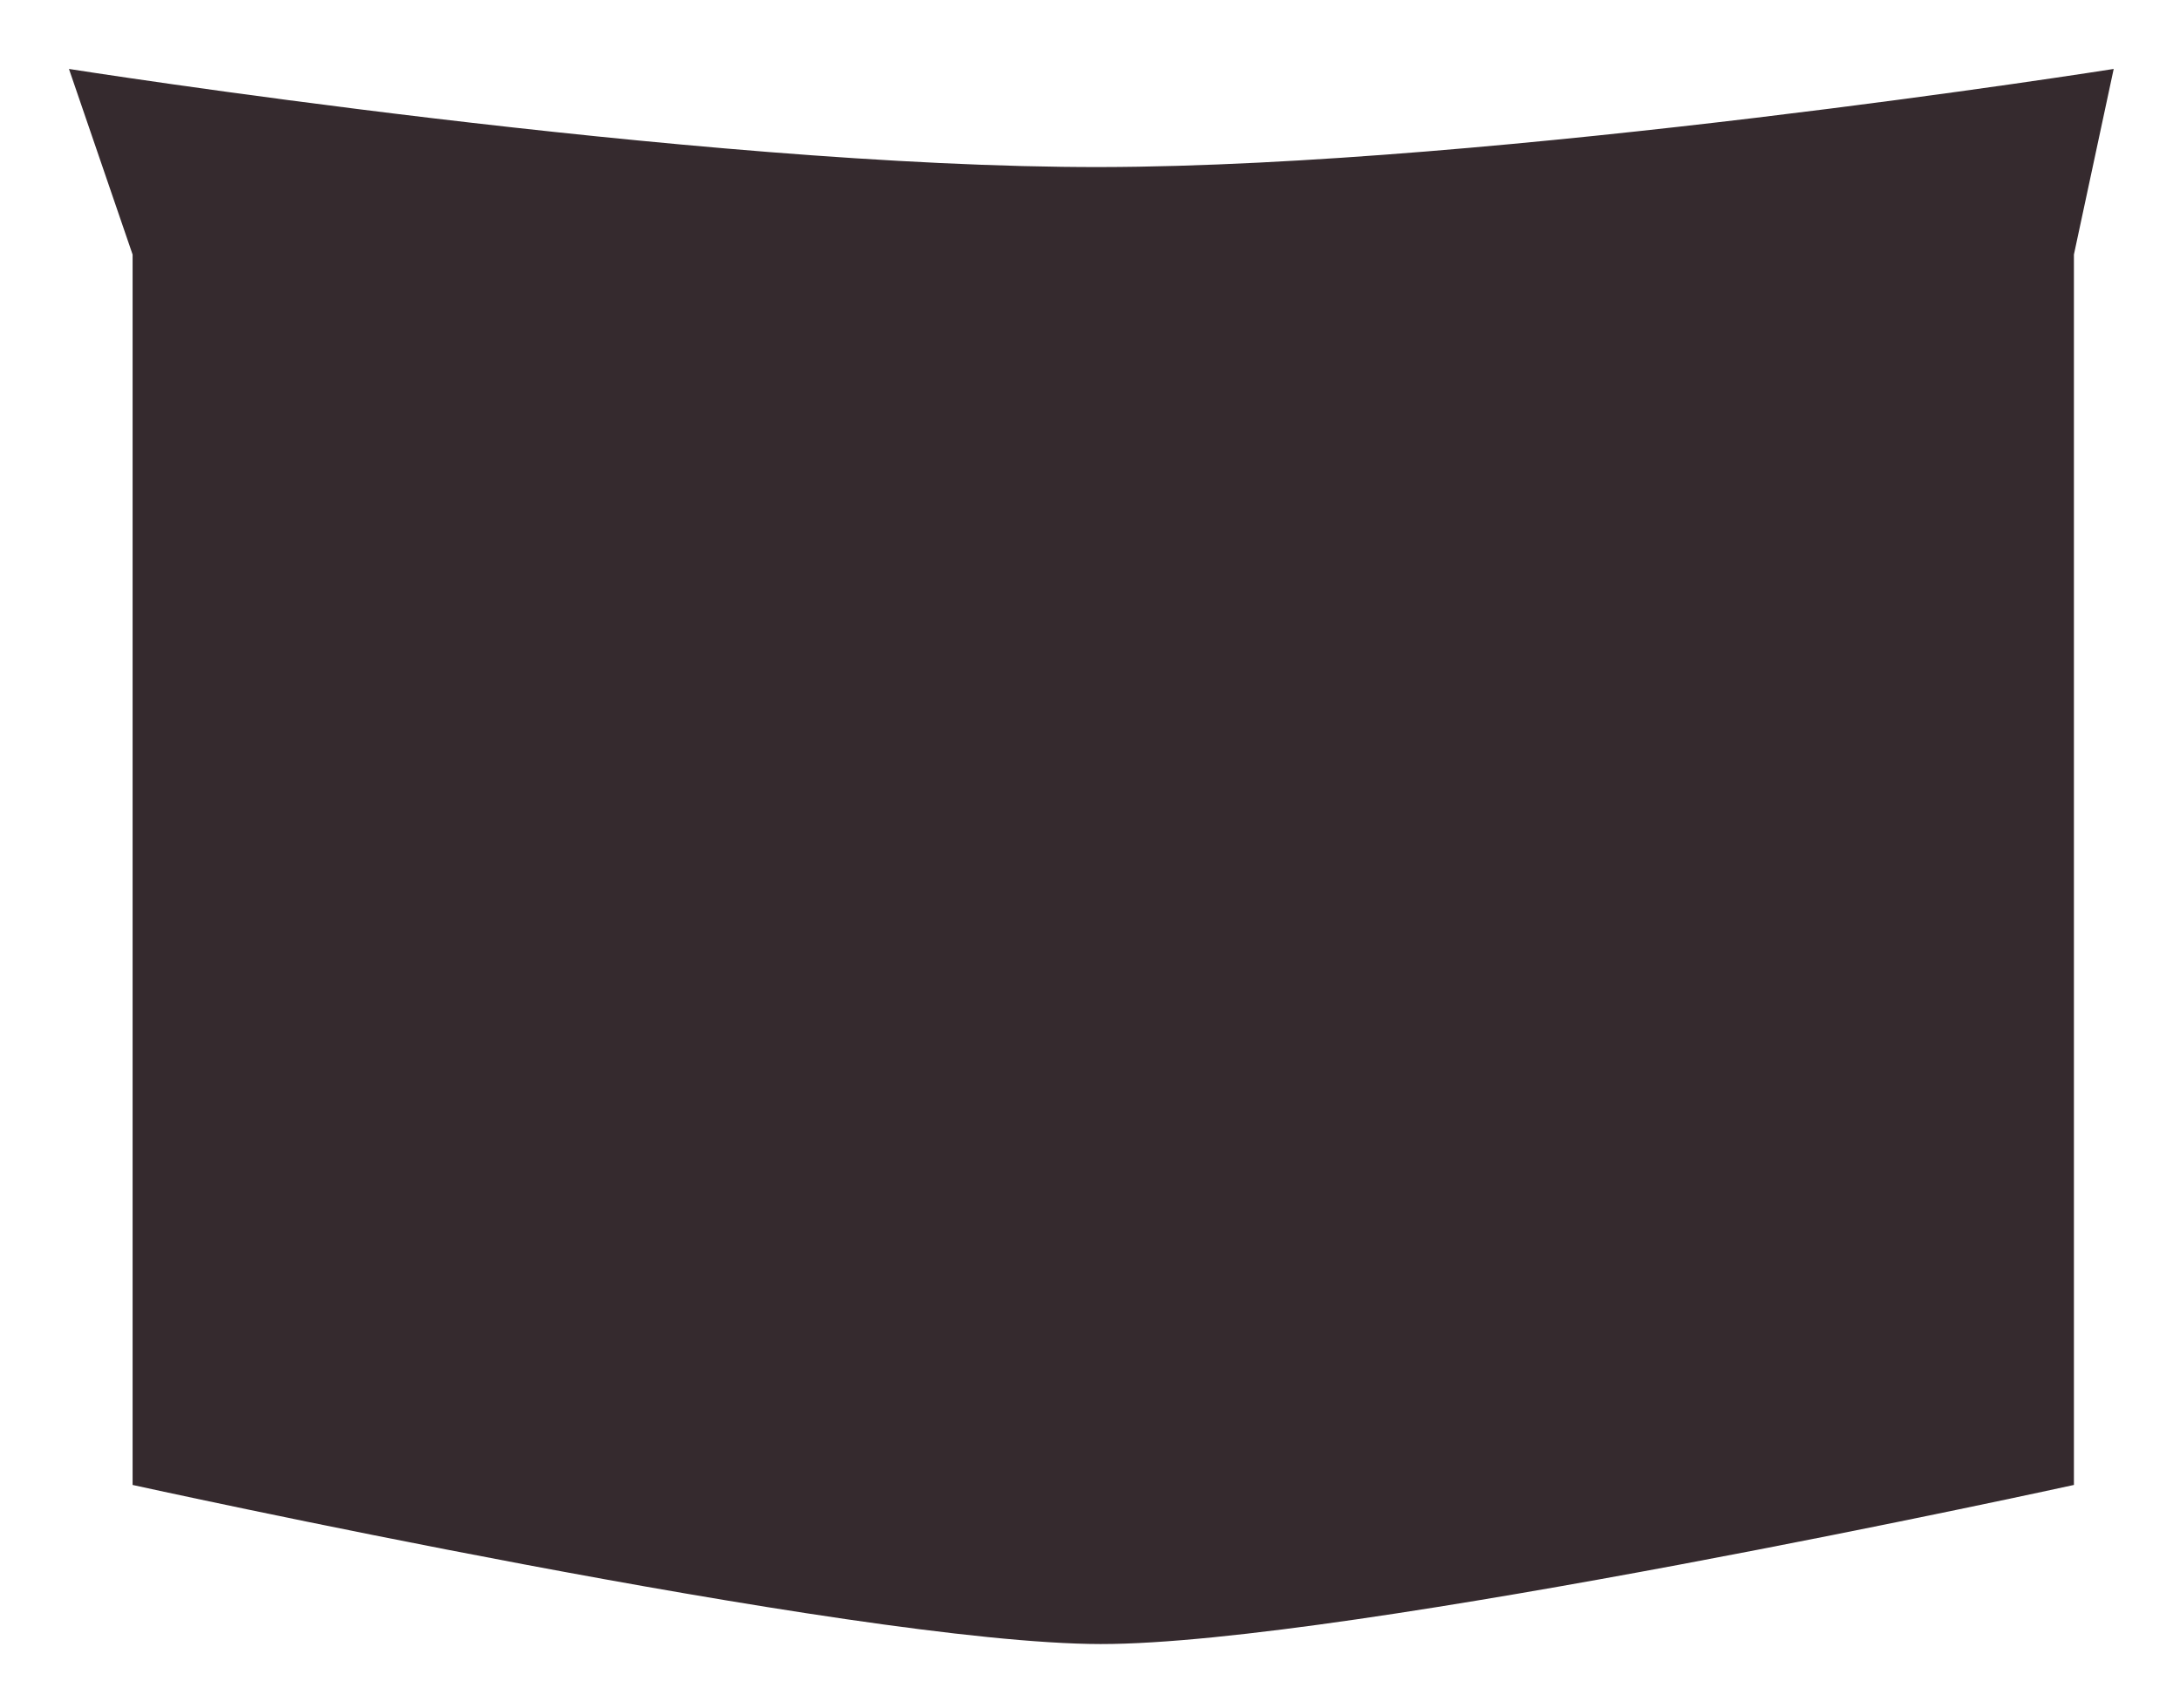 <svg width="411" height="322" viewBox="0 0 411 322" fill="none" xmlns="http://www.w3.org/2000/svg" class="start" style="" >
    <g filter="url(#filter0_d_300_80)">
        <path d="M13 3C13 3 131.2 21.632 207.5 21.5C282.439 21.371 398.5 3 398.5 3L391 38V270C391 270 254 300.056 207.5 300C161 299.944 25 270 25 270V38L13 3Z" fill="#352a2e77" class="CCizyKso_0 xpSQAXmz_0"></path>
        <path d="M13 3L13.156 2.012L11.515 1.754L12.054 3.324L24 38.167V270V270.804L24.785 270.977L25 270C24.785 270.977 24.785 270.977 24.787 270.977L24.791 270.978L24.81 270.982L24.884 270.998L25.178 271.063C25.437 271.12 25.822 271.204 26.326 271.313C27.334 271.533 28.819 271.855 30.724 272.264C34.536 273.084 40.032 274.254 46.773 275.659C60.253 278.468 78.713 282.214 98.627 285.962C138.414 293.45 184.137 300.972 207.499 301C230.861 301.028 276.835 293.506 316.872 286.004C336.911 282.249 355.496 278.492 369.07 275.675C375.858 274.266 381.393 273.091 385.232 272.269C387.151 271.858 388.646 271.535 389.662 271.315L390.21 271.196C390.458 271.142 390.661 271.098 390.819 271.063L391.114 270.999L391.189 270.982L391.208 270.978L391.213 270.977C391.213 270.977 391.214 270.977 391.176 270.805L391.214 270.977L392 270.804V270V38.106L399.478 3.21L399.783 1.784L398.344 2.012L398.5 3C398.344 2.012 398.343 2.012 398.342 2.012L398.339 2.013L398.323 2.016L398.26 2.025L398.01 2.065C397.789 2.099 397.459 2.151 397.025 2.218C396.158 2.353 394.876 2.55 393.217 2.801C389.899 3.303 385.076 4.021 379.053 4.883C367.007 6.606 350.165 8.905 330.983 11.209C292.607 15.817 244.906 20.435 207.498 20.5C169.411 20.566 120.836 15.947 81.755 11.306C62.221 8.987 45.069 6.663 32.802 4.919C26.668 4.047 21.756 3.32 18.377 2.811C16.688 2.557 15.382 2.357 14.498 2.221C14.057 2.153 13.721 2.101 13.495 2.065L13.241 2.026L13.177 2.016L13.161 2.013L13.157 2.012C13.156 2.012 13.156 2.012 13 3Z" stroke="#E7B472" stroke-width="2" class="CCizyKso_1 xpSQAXmz_1"></path>
    </g>
    <defs>
    <filter id="filter0_d_300_80" x="0.631" y="0.507" width="409.835" height="320.893" filterUnits="userSpaceOnUse" color-interpolation-filters="sRGB">
    <feFlood flood-opacity="0" result="BackgroundImageFix"></feFlood>
    <feColorMatrix in="SourceAlpha" type="matrix" values="0 0 0 0 0 0 0 0 0 0 0 0 0 0 0 0 0 0 127 0" result="hardAlpha"></feColorMatrix>
    <feOffset dy="10"></feOffset>
    <feGaussianBlur stdDeviation="4.7"></feGaussianBlur>
    <feComposite in2="hardAlpha" operator="out"></feComposite>
    <feColorMatrix type="matrix" values="0 0 0 0 0.927 0 0 0 0 0.583 0 0 0 0 0.136 0 0 0 0.27 0"></feColorMatrix>
    <feBlend mode="normal" in2="BackgroundImageFix" result="effect1_dropShadow_300_80"></feBlend>
    <feBlend mode="normal" in="SourceGraphic" in2="effect1_dropShadow_300_80" result="shape"></feBlend>
    </filter>
    </defs>
    <style data-made-with="vivus-instant">.xpSQAXmz_0{stroke-dasharray:1296 1298;stroke-dashoffset:1297;animation:xpSQAXmz_draw_0 3400ms ease-in-out 0ms infinite,xpSQAXmz_fade 3400ms linear 0ms infinite;}.xpSQAXmz_1{stroke-dasharray:1312 1314;stroke-dashoffset:1313;animation:xpSQAXmz_draw_1 3400ms ease-in-out 0ms infinite,xpSQAXmz_fade 3400ms linear 0ms infinite;}@keyframes xpSQAXmz_draw{100%{stroke-dashoffset:0;}}@keyframes xpSQAXmz_fade{0%{stroke-opacity:1;}88.235%{stroke-opacity:1;}100%{stroke-opacity:0;}}@keyframes xpSQAXmz_draw_0{0%{stroke-dashoffset: 1297}58.824%{ stroke-dashoffset: 0;}100%{ stroke-dashoffset: 0;}}@keyframes xpSQAXmz_draw_1{29.412%{stroke-dashoffset: 1313}88.235%{ stroke-dashoffset: 0;}100%{ stroke-dashoffset: 0;}}</style></svg>

    